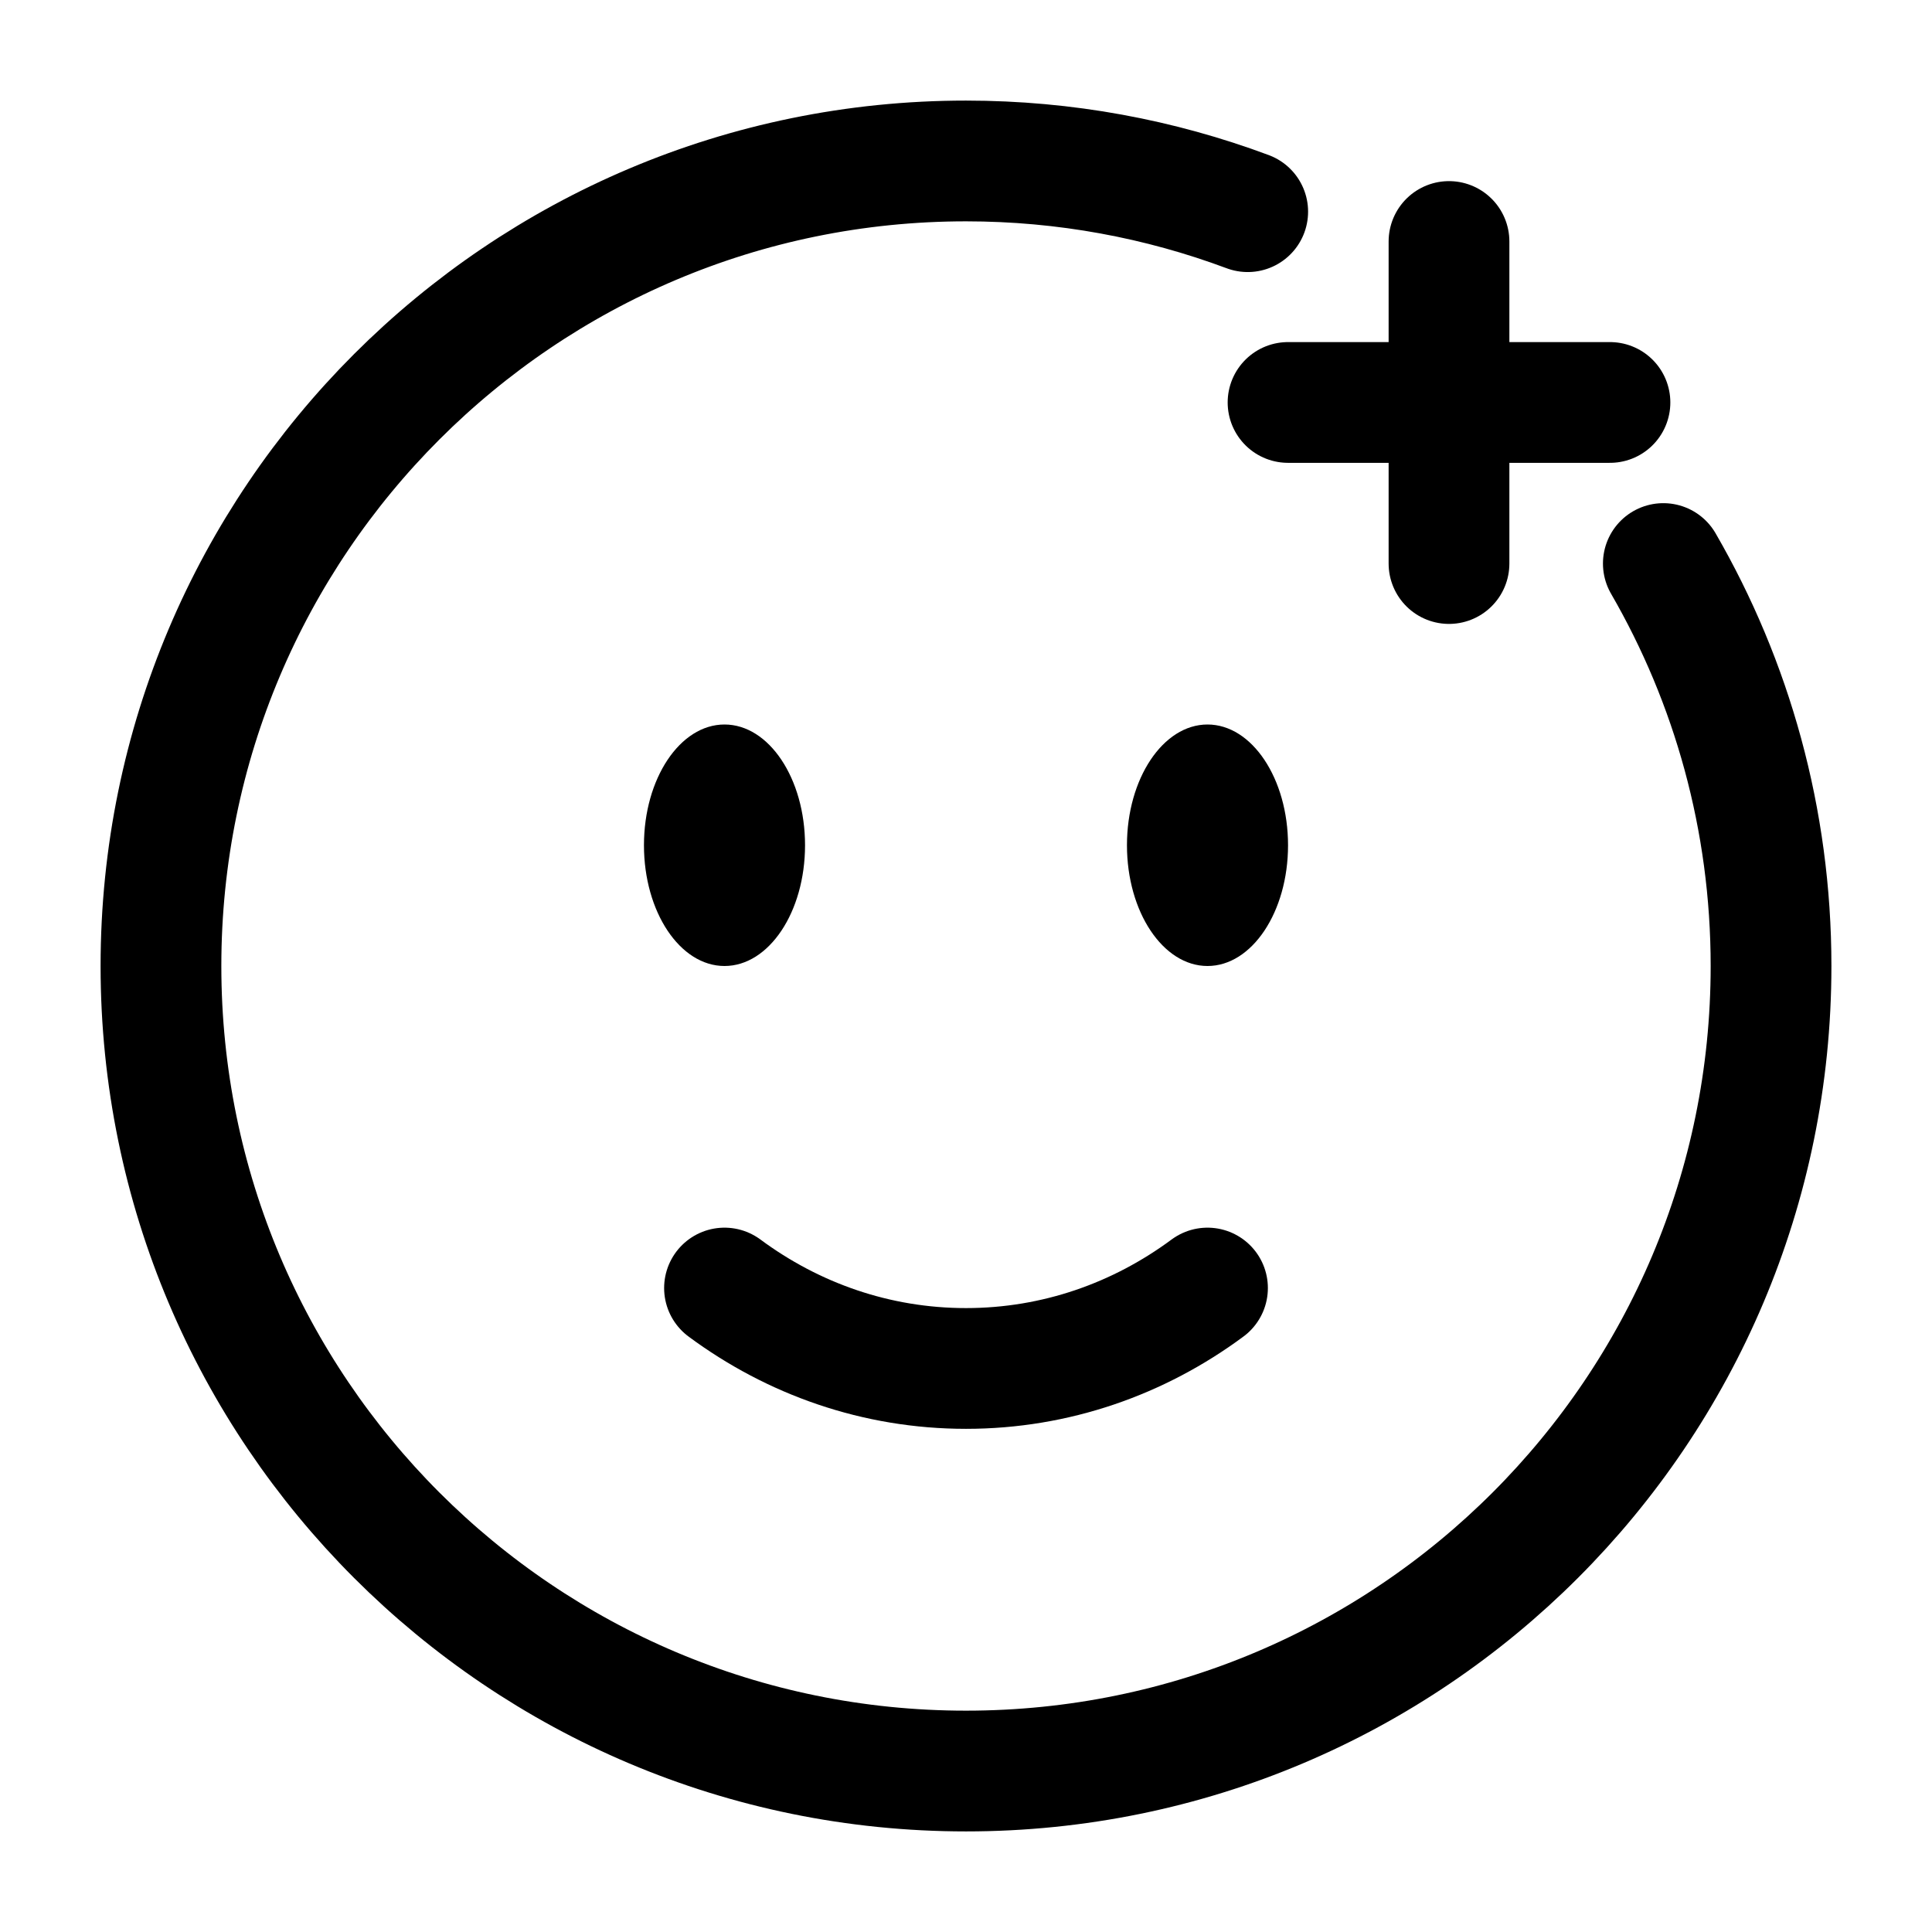 <svg width="16" height="16" viewBox="0 0 16 16" fill="none" xmlns="http://www.w3.org/2000/svg">
<g clip-path="url(#clip0_0_555)">
<path d="M10.333 1.753C9.607 1.482 8.821 1.333 8 1.333C4.318 1.333 1.333 4.318 1.333 8C1.333 11.682 4.318 14.667 8 14.667C11.682 14.667 14.667 11.682 14.667 8C14.667 6.786 14.342 5.647 13.775 4.667" stroke="black" stroke-linecap="round"/>
<path d="M6 10.667C6.567 11.087 7.256 11.333 8 11.333C8.744 11.333 9.433 11.087 10 10.667" stroke="black" stroke-linecap="round"/>
<path d="M10.667 7C10.667 7.552 10.368 8 10 8C9.632 8 9.333 7.552 9.333 7C9.333 6.448 9.632 6 10 6C10.368 6 10.667 6.448 10.667 7Z" fill="black"/>
<ellipse cx="6" cy="7" rx="0.667" ry="1" fill="black"/>
<path d="M13.333 3.333H12M12 3.333L10.667 3.333M12 3.333L12 2M12 3.333L12 4.667" stroke="black" stroke-linecap="round"/>
</g>
<defs>
<clipPath id="clip0_0_555">
<rect width="16" height="16" fill="white"/>
</clipPath>
</defs>
</svg>
